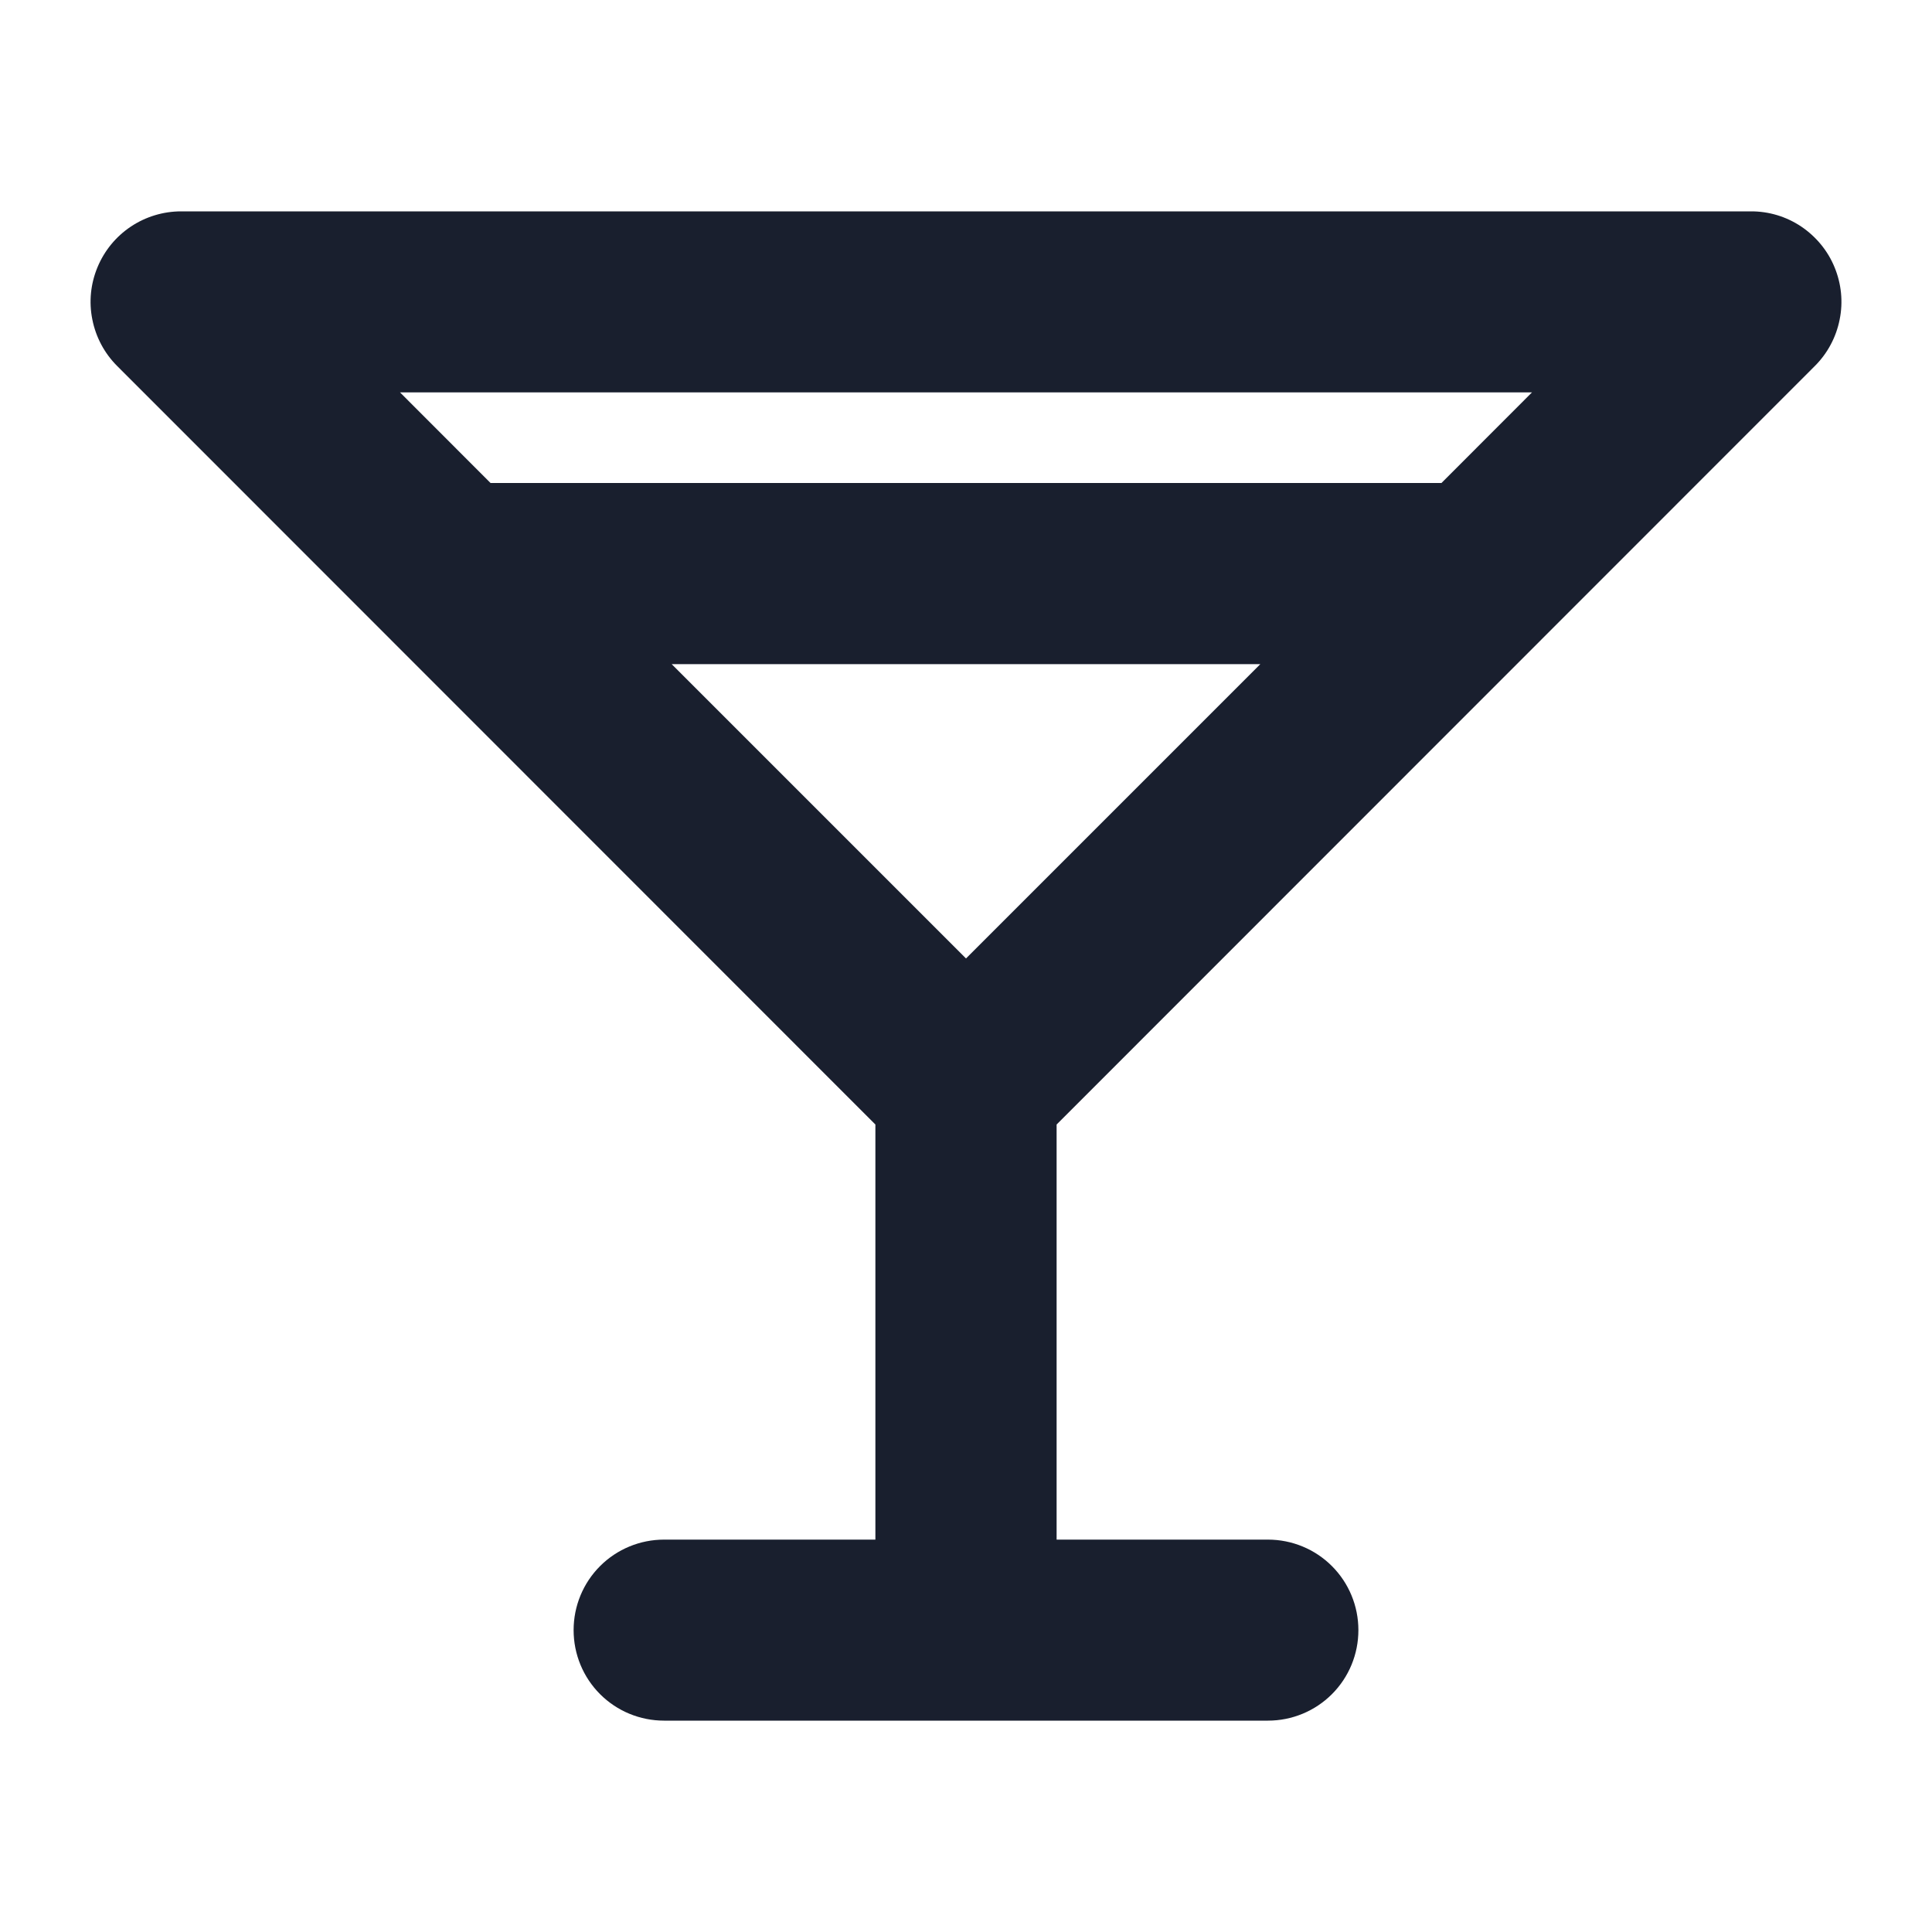 <svg width="20" height="20" viewBox="0 0 20 20" fill="none" xmlns="http://www.w3.org/2000/svg">
<path d="M18.991 2.766C18.921 2.595 18.8 2.449 18.646 2.345C18.492 2.242 18.311 2.187 18.125 2.188H1.875C1.69 2.188 1.508 2.243 1.354 2.346C1.2 2.449 1.08 2.595 1.009 2.767C0.938 2.938 0.919 3.126 0.956 3.308C0.992 3.49 1.081 3.657 1.212 3.788L9.062 11.641V15.938H6.875C6.626 15.938 6.388 16.036 6.212 16.212C6.036 16.388 5.938 16.626 5.938 16.875C5.938 17.124 6.036 17.362 6.212 17.538C6.388 17.714 6.626 17.812 6.875 17.812H13.125C13.374 17.812 13.612 17.714 13.788 17.538C13.964 17.362 14.062 17.124 14.062 16.875C14.062 16.626 13.964 16.388 13.788 16.212C13.612 16.036 13.374 15.938 13.125 15.938H10.938V11.641L18.788 3.788C18.919 3.657 19.008 3.49 19.044 3.308C19.081 3.126 19.062 2.938 18.991 2.766ZM15.859 4.062L14.922 5H5.078L4.141 4.062H15.859ZM10 9.922L6.953 6.875H13.047L10 9.922Z" fill="#191F2E"/>
</svg>
